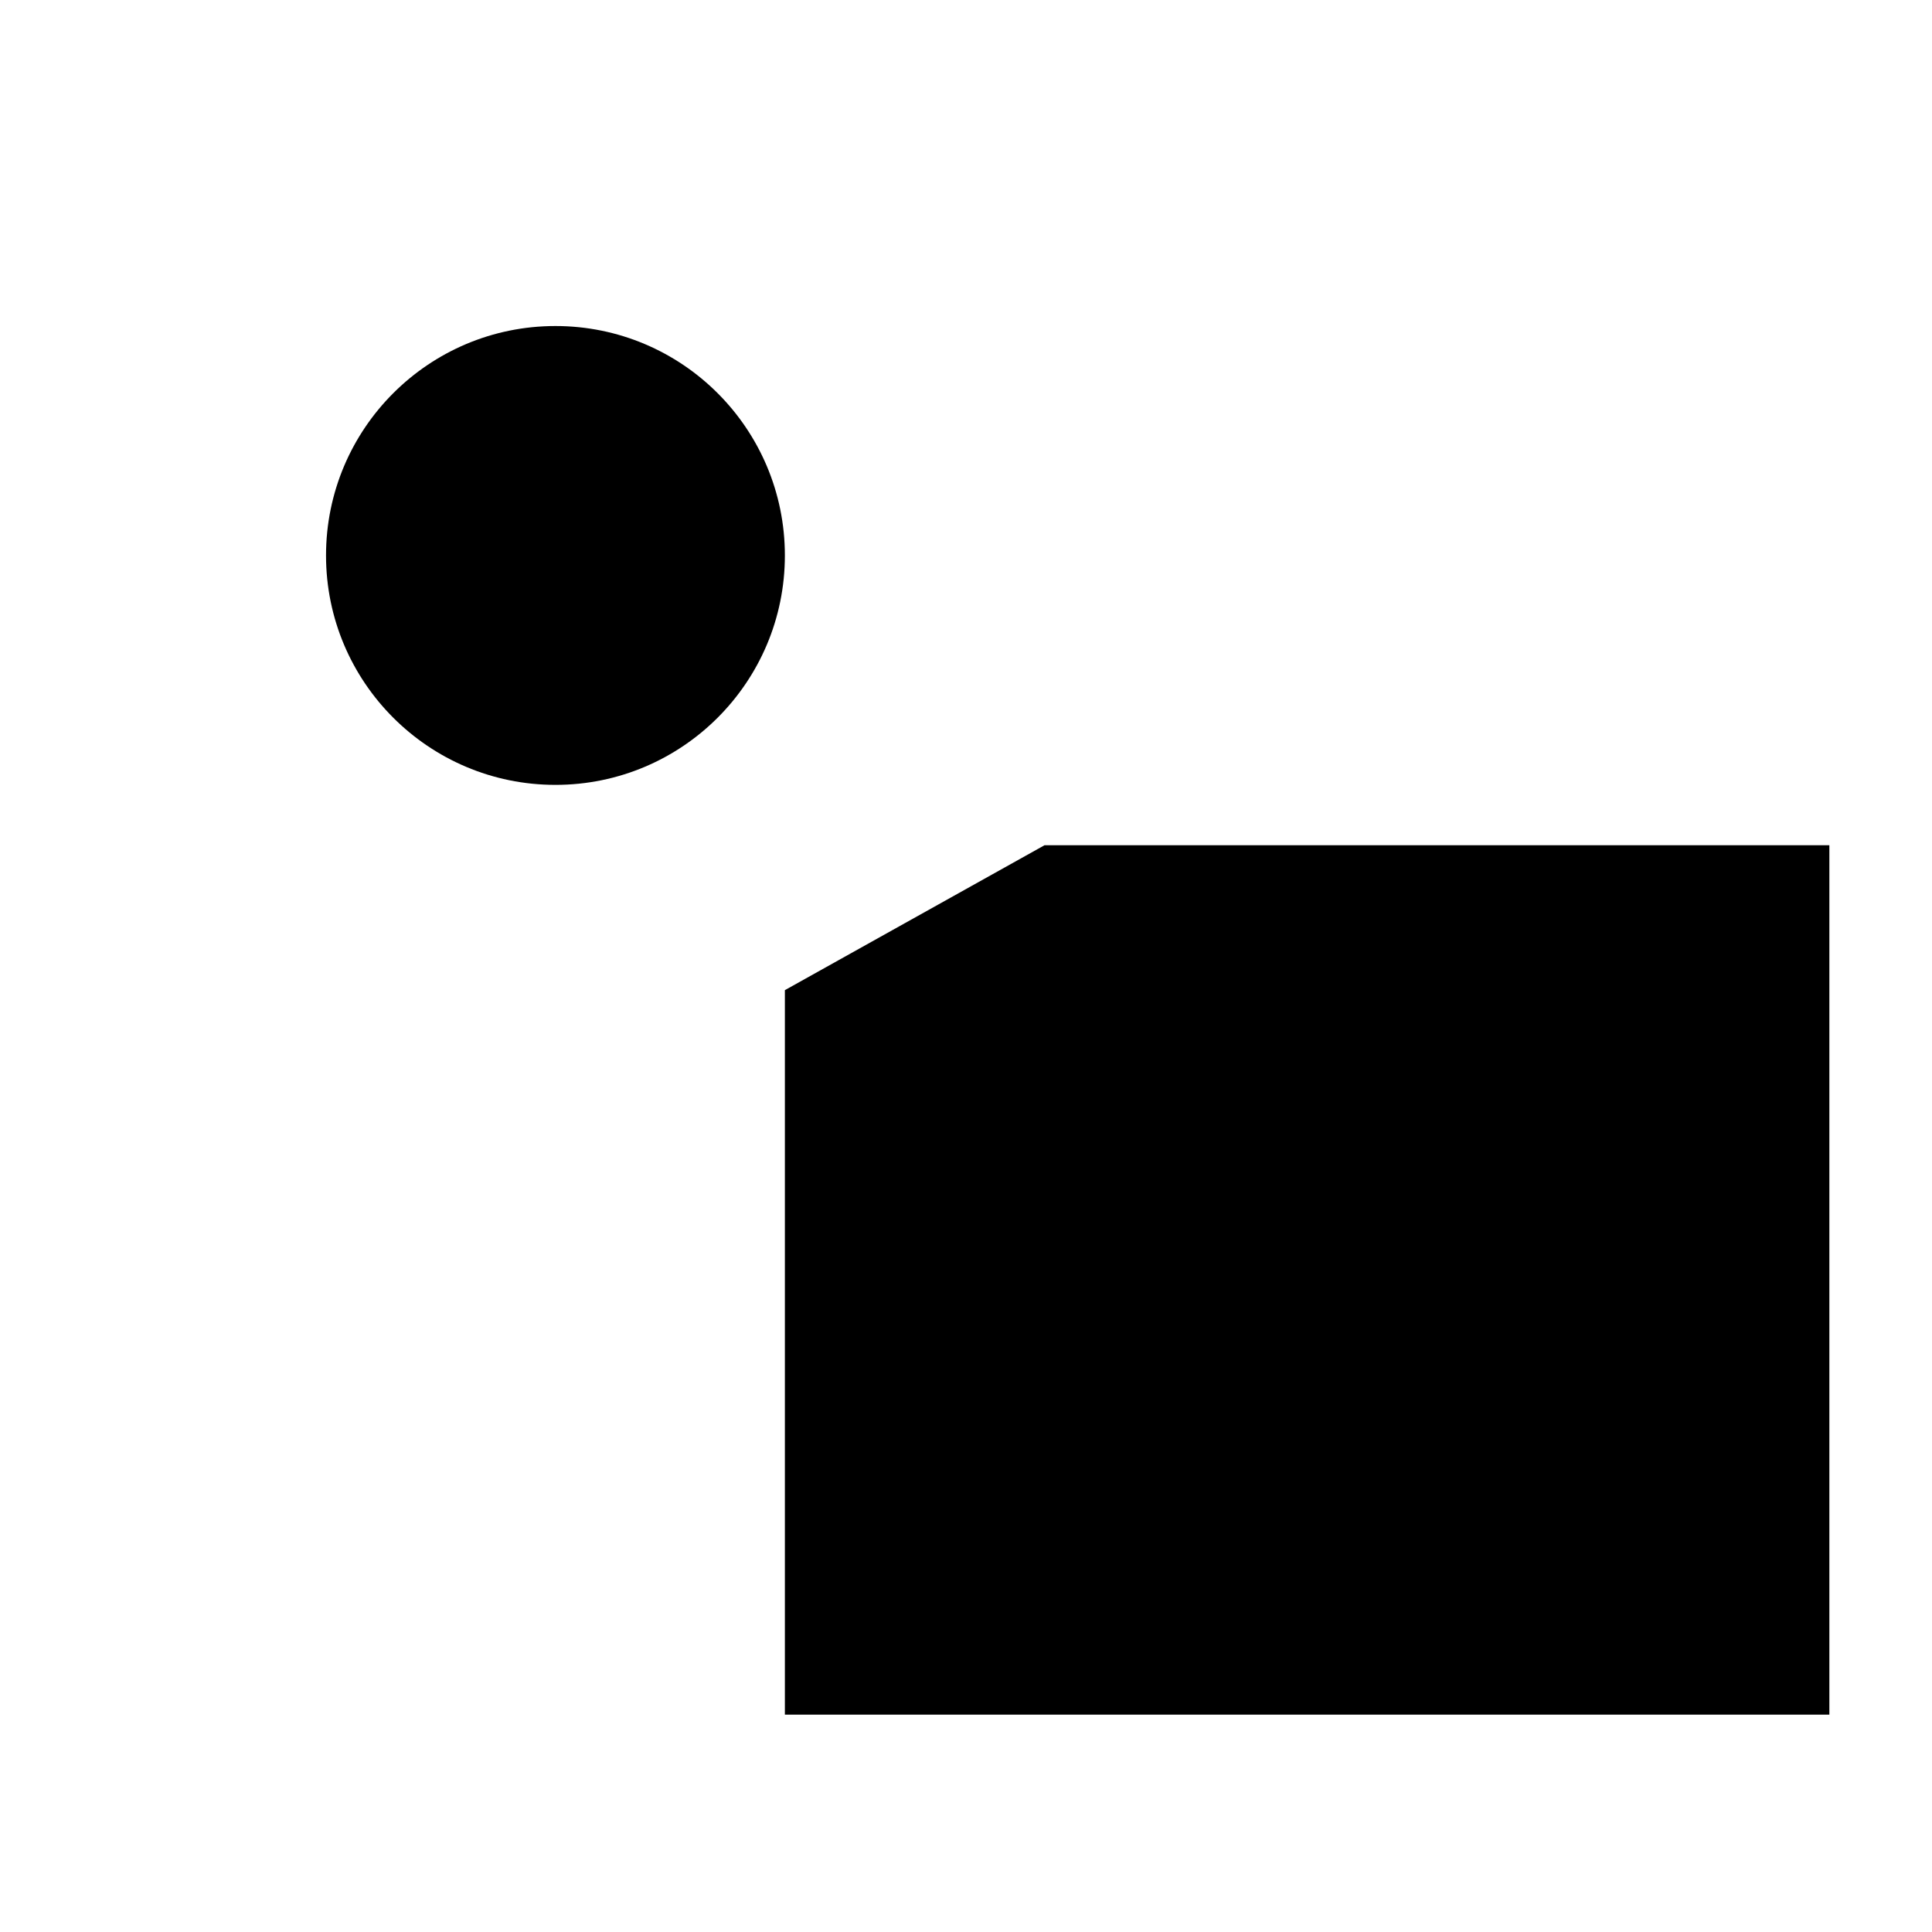 <svg viewBox="0 0 32 32" height="32" width="32">
  <g id="solar-panel" transform="translate(1 1)">
    <path stroke-linejoin="round" d="M16.3 13h13v14.4H12v-12m5.8-2.4v14.4M23.5 13v14.4M12 22.6h17.3M12 17.8h17.3"/>
    <circle cx="8.2" cy="8.2" r="3.8" stroke-linejoin="round"/>
    <path stroke-linejoin="round" d="M8.2 0v2.9m8.1 5.3h-2.8m-5.3 8.1v-2.8M0 8.2h2.9m11-5.8l-2 2m2 9.5l-2-2m-9.5 2l2-2m-2-9.5l2 2"/>
  </g>
</svg>
